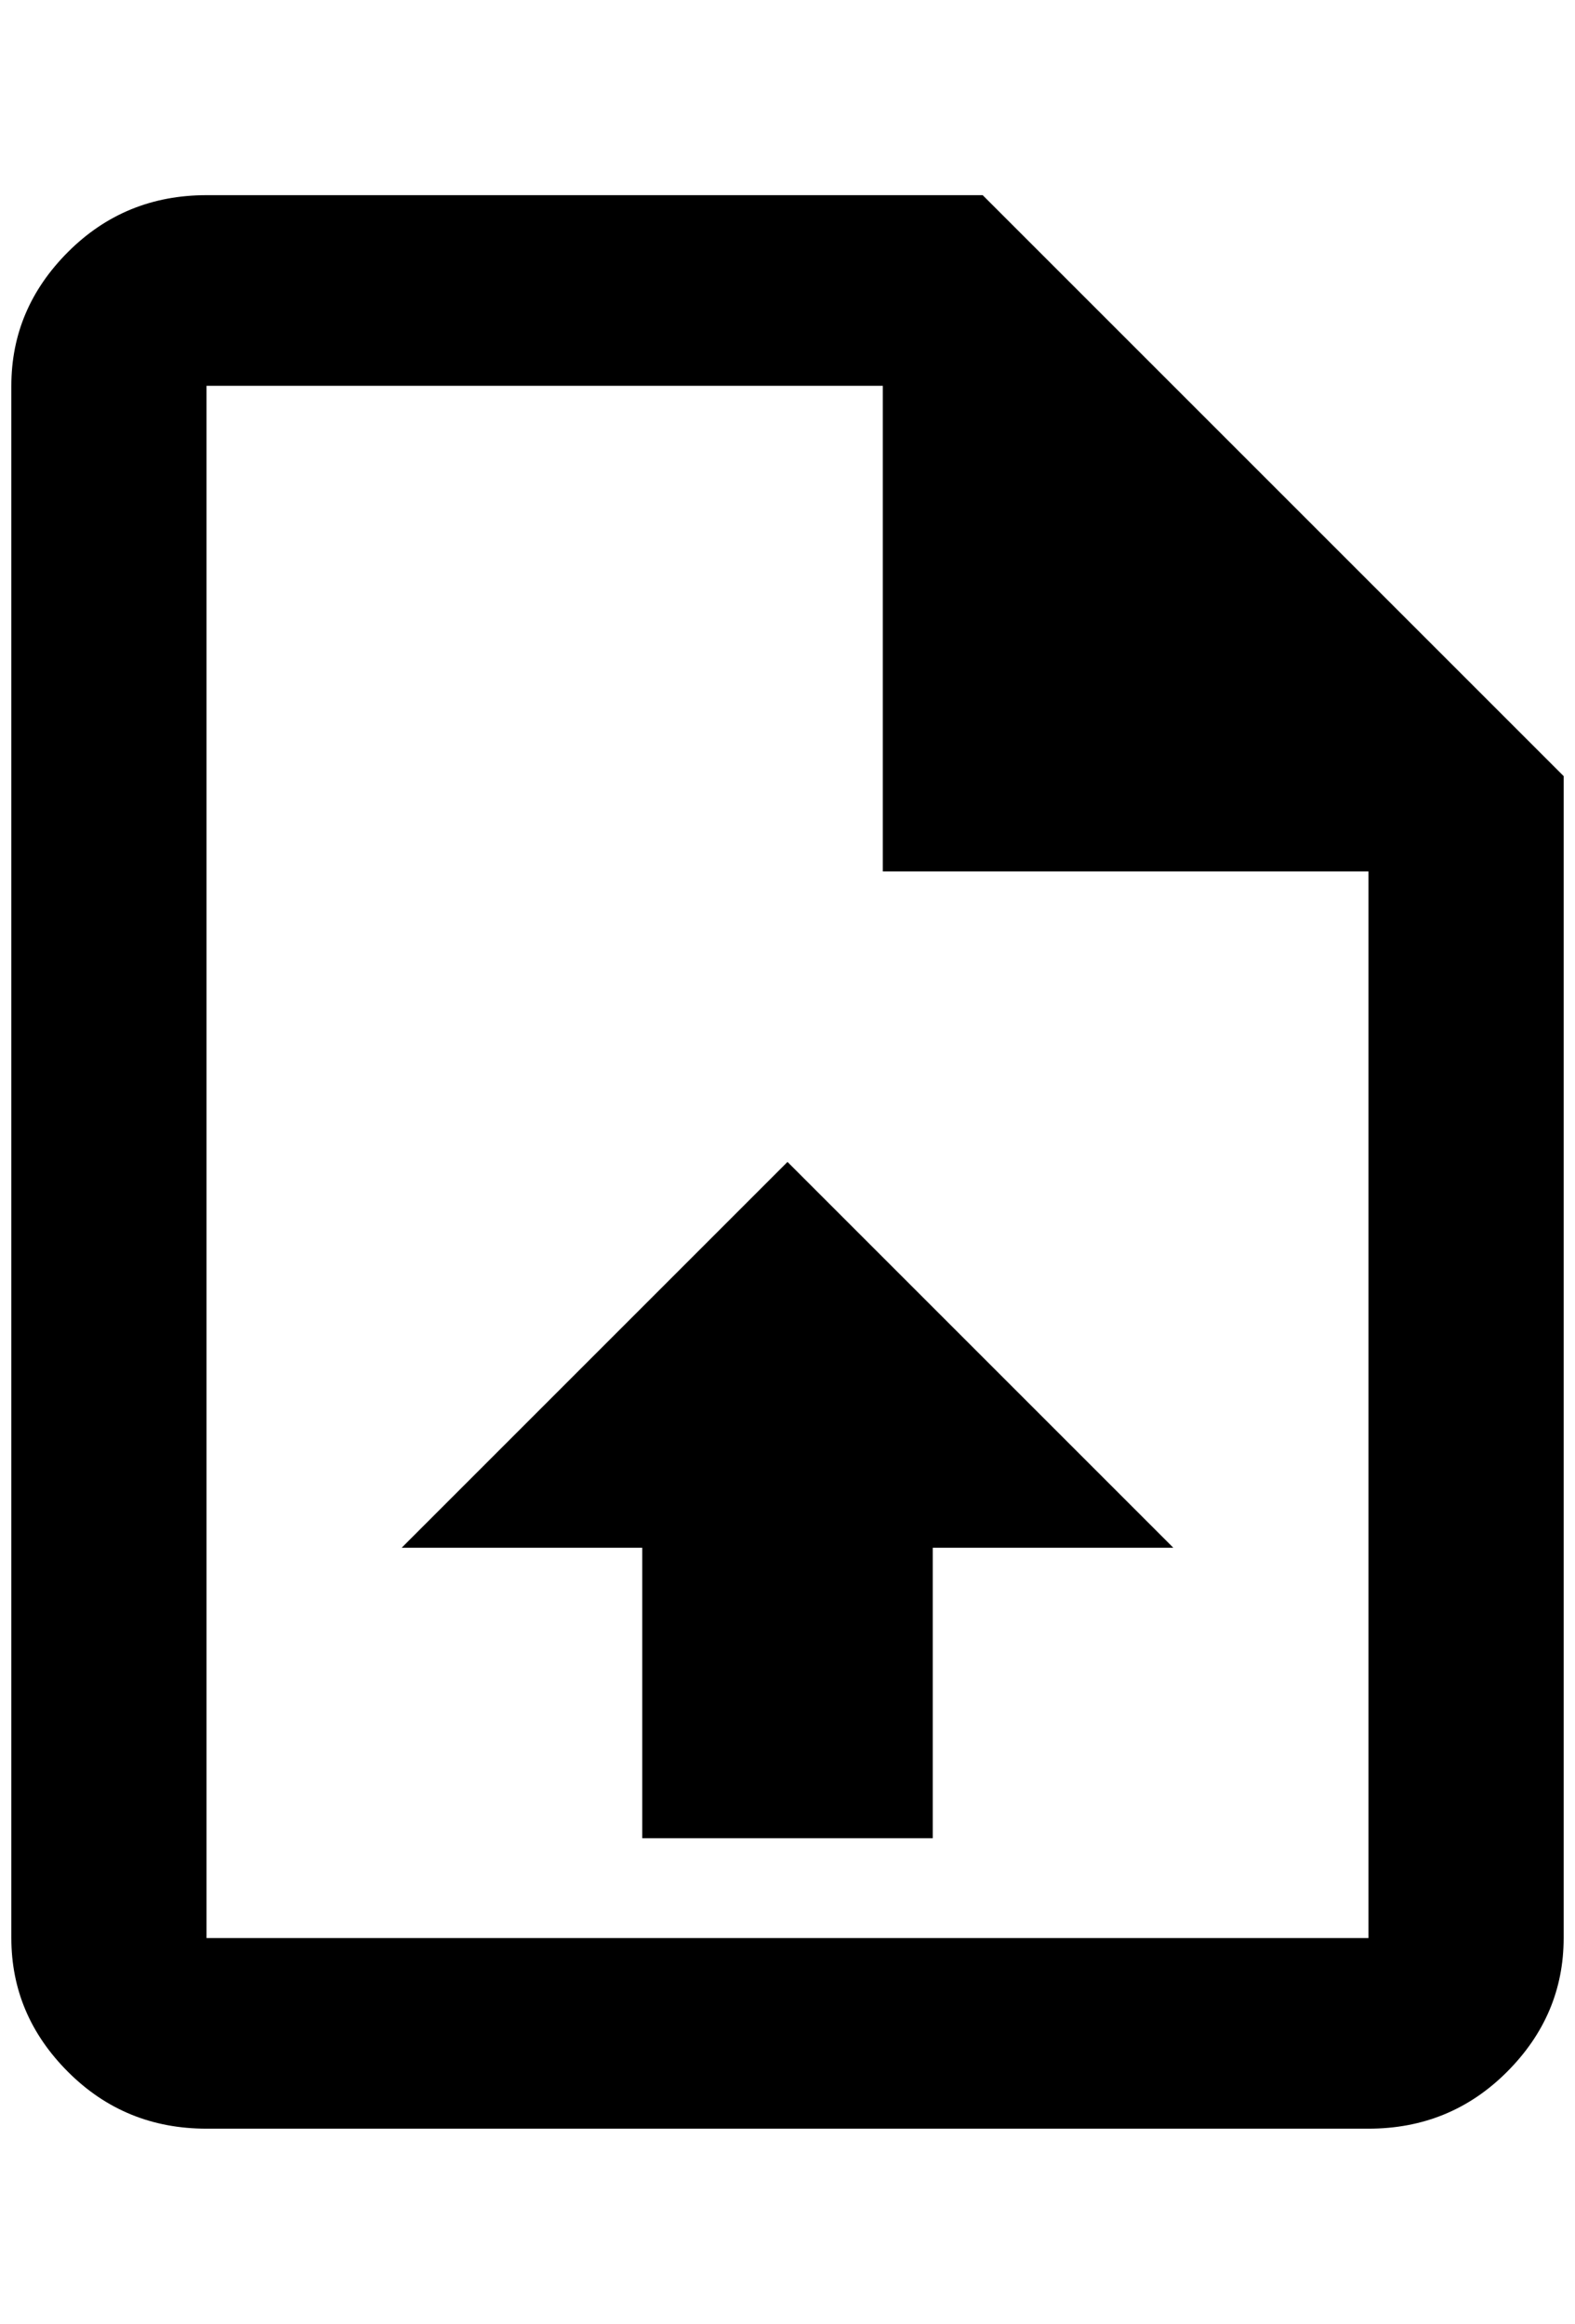 <?xml version="1.0" standalone="no"?>
<!DOCTYPE svg PUBLIC "-//W3C//DTD SVG 1.1//EN" "http://www.w3.org/Graphics/SVG/1.1/DTD/svg11.dtd" >
<svg xmlns="http://www.w3.org/2000/svg" xmlns:xlink="http://www.w3.org/1999/xlink" version="1.1" viewBox="-10 0 1388 2048">
   <path fill="currentColor"
d="M856 172l512 512v1024q0 68 -50 118t-122 50h-1024q-72 0 -122 -50t-50 -118v-1368q0 -68 50 -118t122 -50h684zM1196 1708v-940h-428v-428h-596v1368h1024zM684 1024l340 340h-212v256h-256v-256h-212z" />
</svg>
